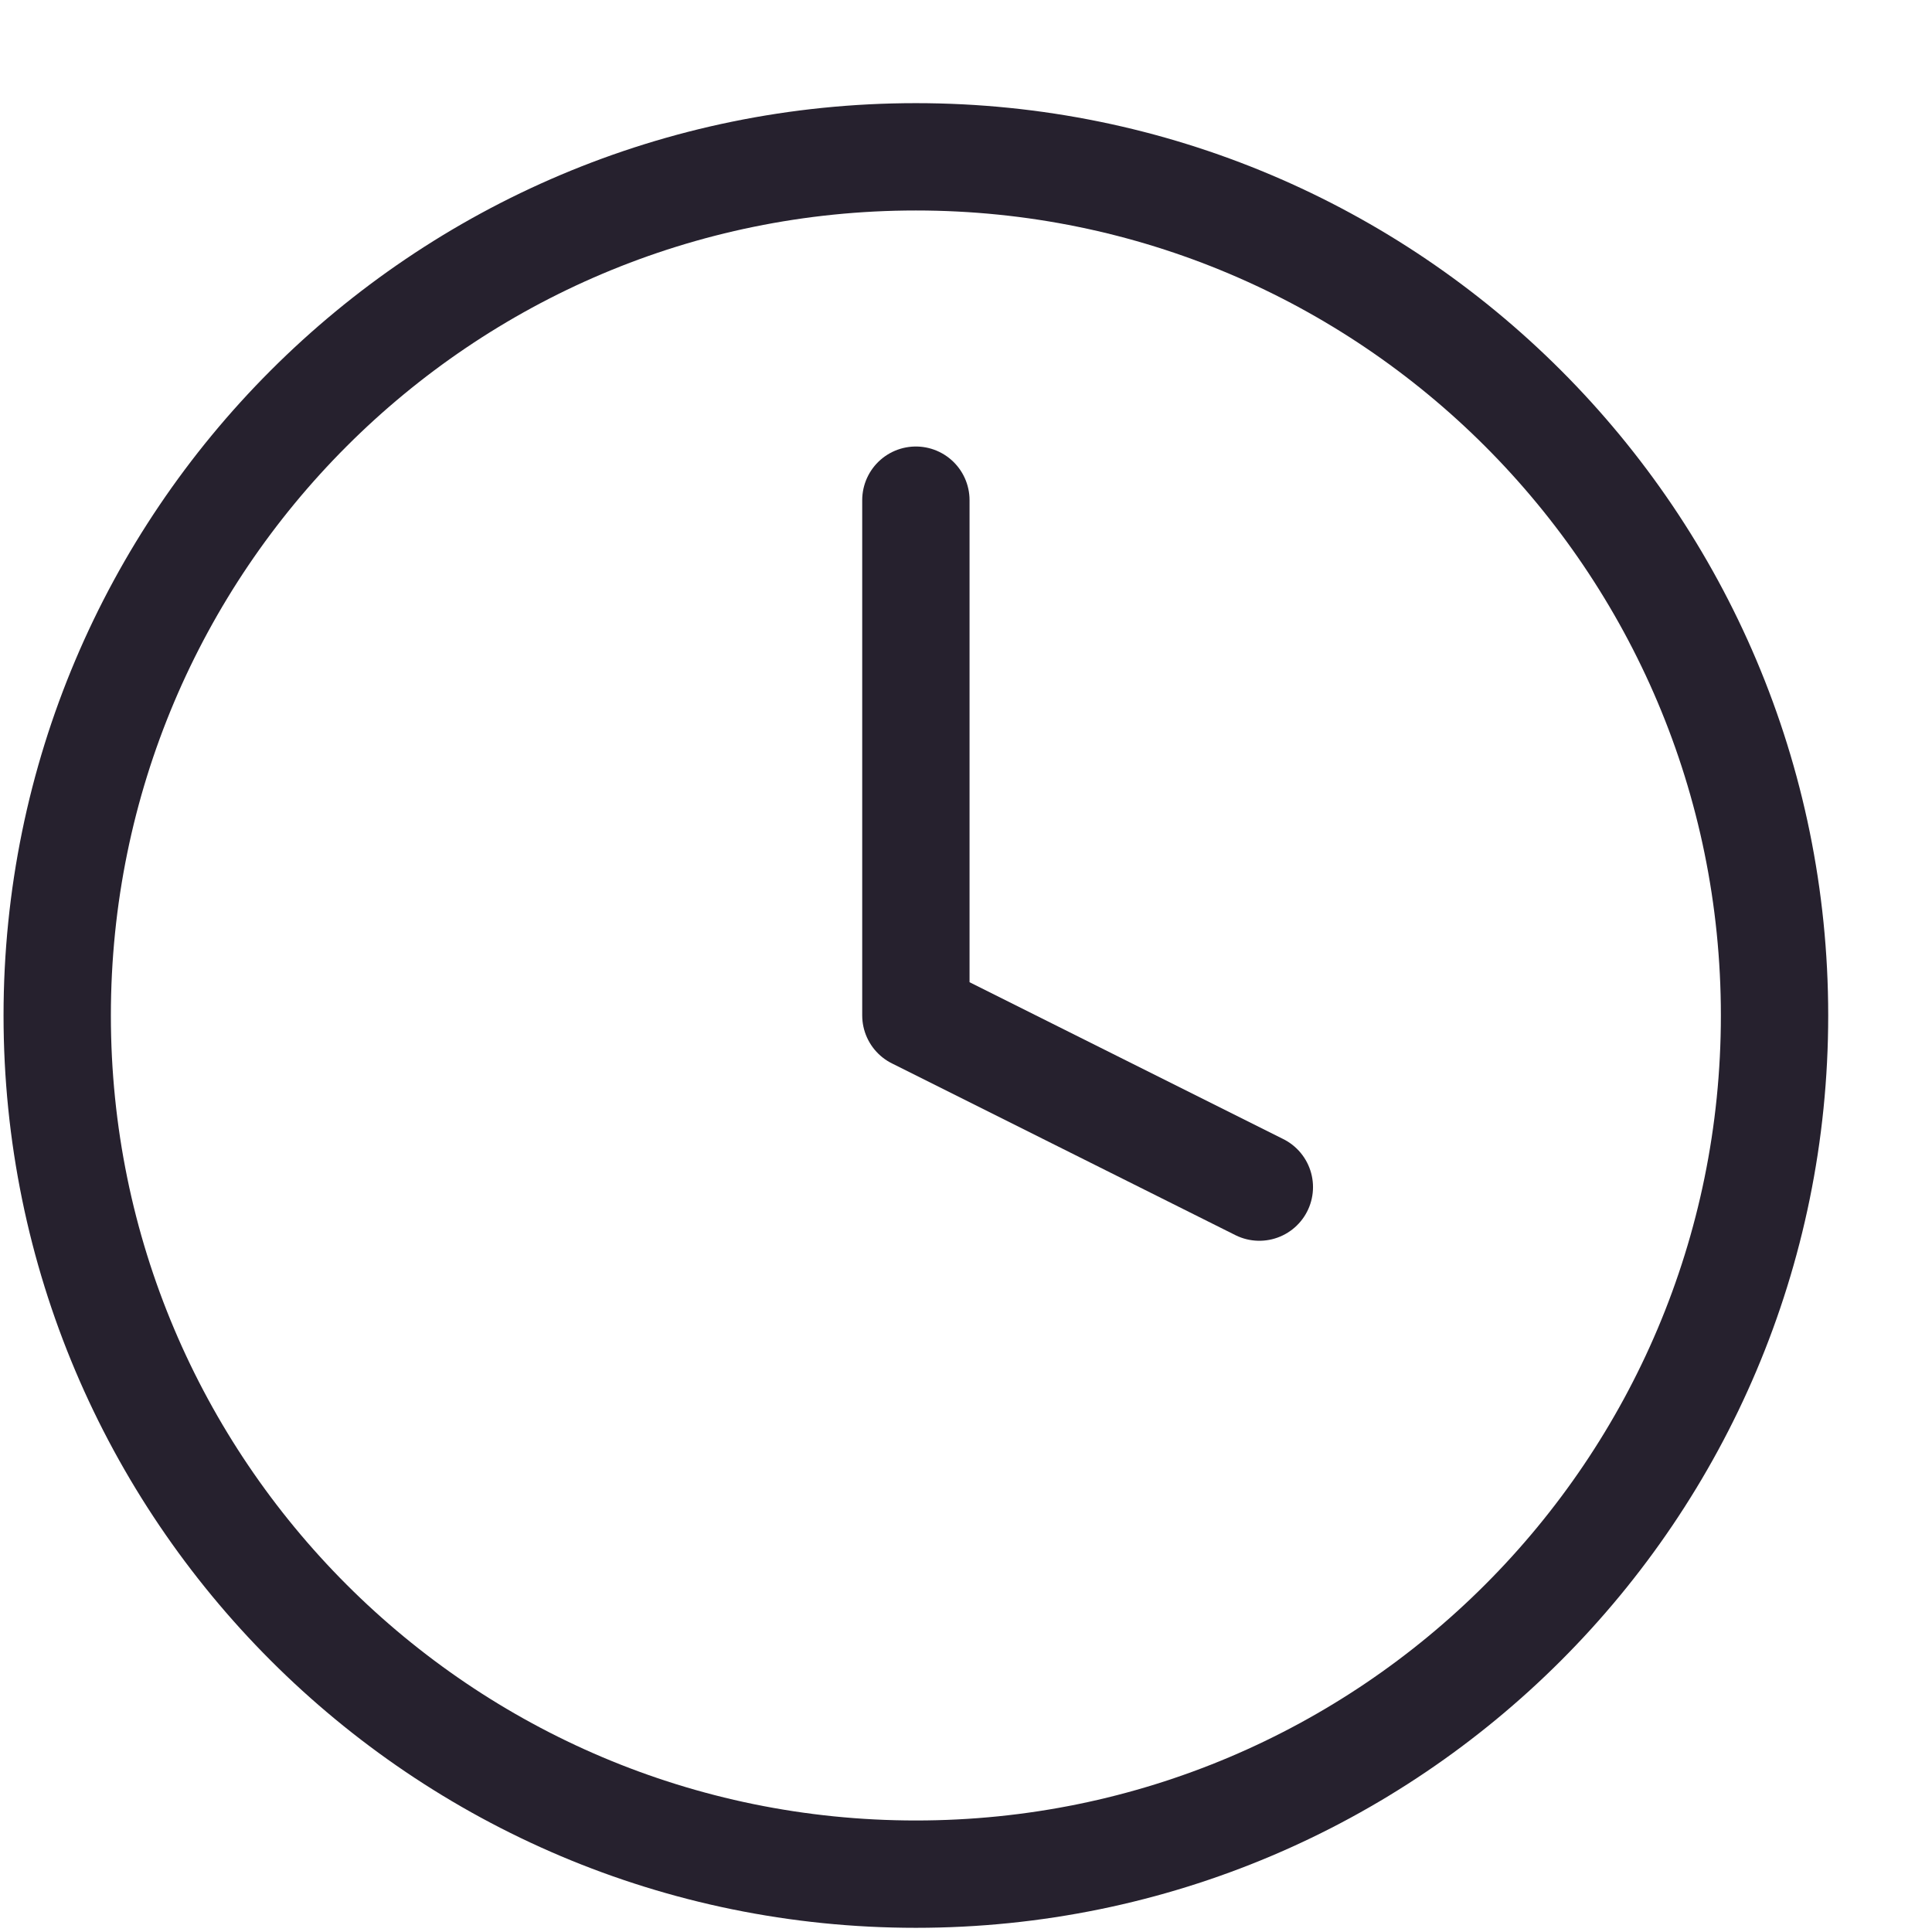 <svg width="18" height="18" viewBox="0 0 18 18" fill="none" xmlns="http://www.w3.org/2000/svg">
<path d="M8.533 17.461C12.951 17.461 16.533 13.879 16.533 9.461C16.533 5.043 12.951 1.461 8.533 1.461C4.115 1.461 0.533 5.043 0.533 9.461C0.533 13.879 4.115 17.461 8.533 17.461Z" stroke="#26212E" stroke-linecap="round" stroke-linejoin="round"/>
<path d="M8.533 4.66V9.46L11.733 11.06" stroke="#26212E" stroke-linecap="round" stroke-linejoin="round"/>
</svg>
